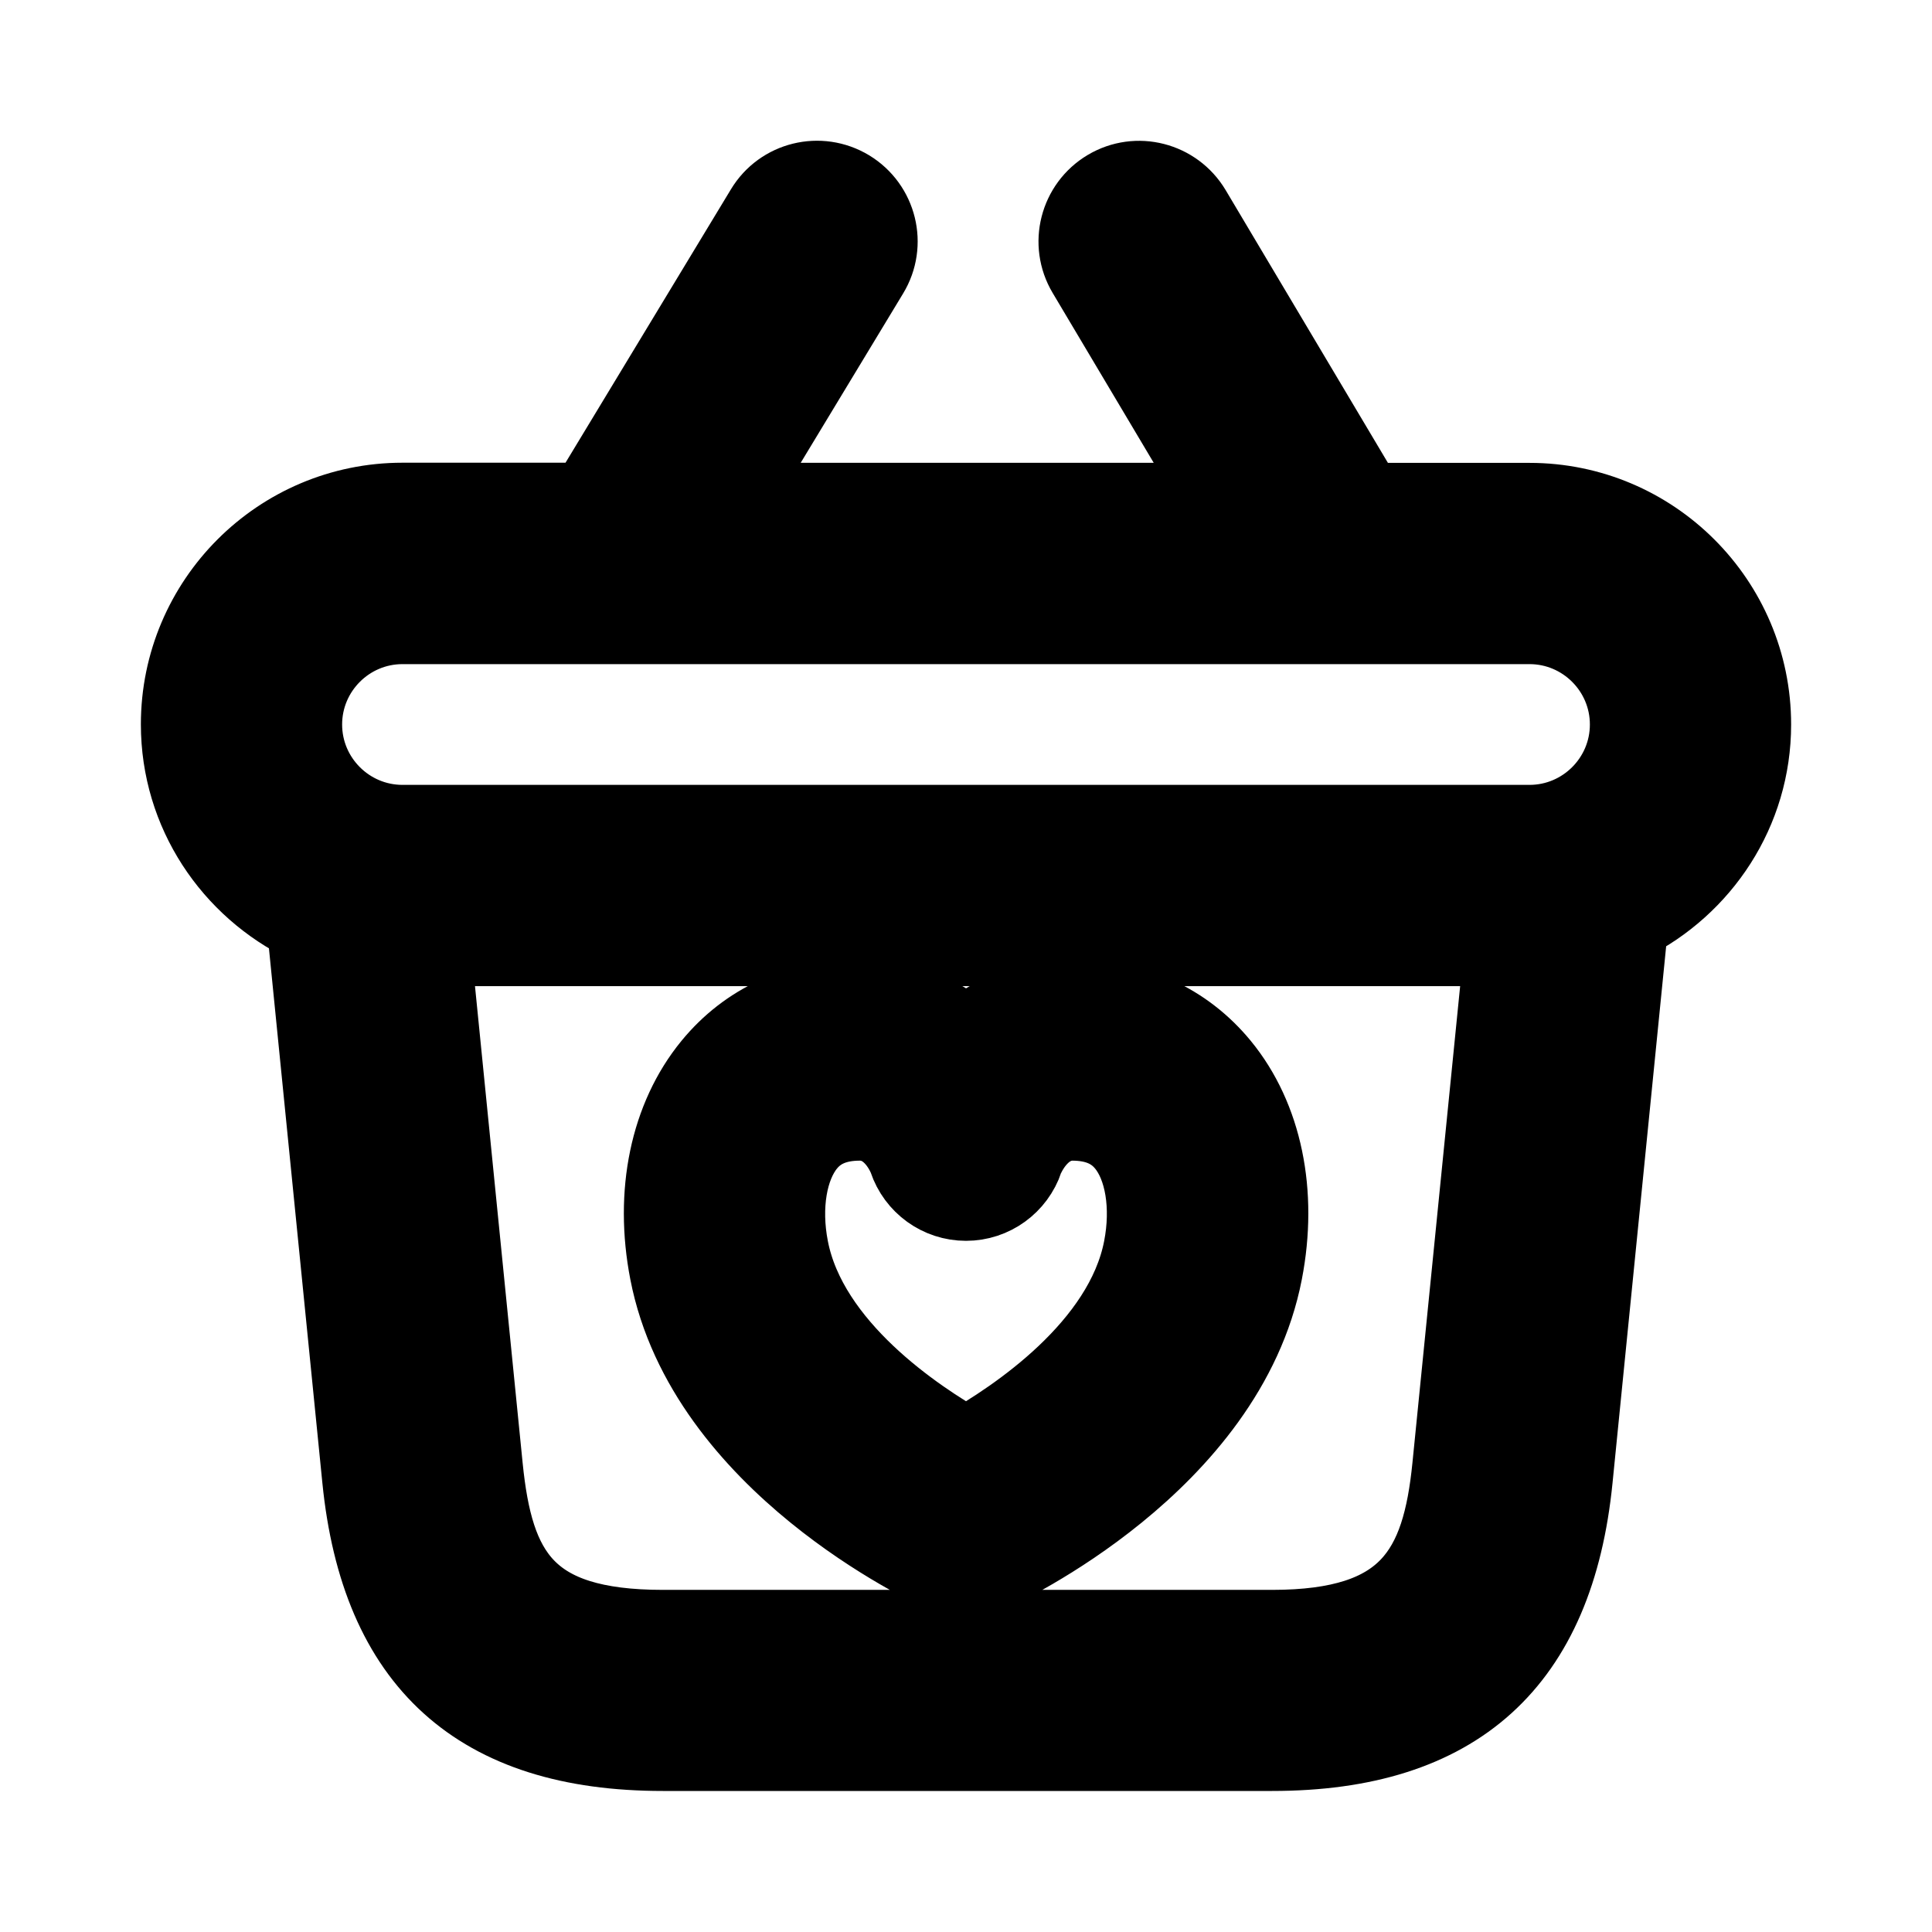 <svg viewBox="0 0 24 24" fill="currentColor" stroke="currentColor" xmlns="http://www.w3.org/2000/svg">
<path d="M21.75 9C21.75 7.483 20.517 6.25 19 6.25H16.957L14.795 2.616C14.583 2.262 14.124 2.142 13.767 2.355C13.412 2.567 13.294 3.027 13.506 3.383L15.211 6.249H9.06L10.791 3.387C11.006 3.033 10.892 2.572 10.538 2.357C10.182 2.142 9.721 2.256 9.508 2.61L7.307 6.248H5C3.483 6.248 2.25 7.481 2.25 8.998C2.25 10.087 2.891 11.022 3.812 11.467L4.502 18.371C4.729 20.643 5.949 21.748 8.233 21.748H15.803C18.087 21.748 19.308 20.644 19.534 18.371L20.226 11.446C21.126 10.995 21.75 10.073 21.75 9ZM5 7.75H19C19.689 7.75 20.25 8.311 20.25 9C20.25 9.689 19.689 10.25 19 10.25H5C4.311 10.25 3.75 9.689 3.75 9C3.75 8.311 4.311 7.75 5 7.75ZM18.043 18.224C17.914 19.507 17.507 20.25 15.804 20.25H8.234C6.522 20.25 6.127 19.538 5.995 18.224L5.348 11.75H18.691L18.043 18.224ZM13.33 12.417C12.777 12.398 12.329 12.617 12 12.892C11.672 12.618 11.233 12.398 10.67 12.417C9.923 12.42 9.294 12.708 8.852 13.247C8.325 13.89 8.131 14.819 8.321 15.798C8.78 18.167 11.572 19.462 11.69 19.516C11.789 19.561 11.894 19.583 12.001 19.583C12.108 19.583 12.213 19.561 12.312 19.516C12.43 19.462 15.222 18.167 15.681 15.798C15.871 14.819 15.678 13.889 15.151 13.247C14.707 12.707 14.078 12.42 13.33 12.417ZM14.207 15.512C13.968 16.748 12.62 17.638 12 17.988C11.38 17.638 10.032 16.748 9.793 15.512C9.691 14.99 9.775 14.487 10.011 14.199C10.165 14.011 10.384 13.919 10.678 13.918C10.679 13.918 10.68 13.918 10.681 13.918C11.1 13.918 11.274 14.359 11.288 14.4C11.391 14.707 11.677 14.914 12 14.914C12.323 14.914 12.609 14.707 12.712 14.4C12.713 14.395 12.891 13.921 13.322 13.918C13.617 13.919 13.836 14.011 13.99 14.199C14.226 14.485 14.309 14.989 14.207 15.512Z" />
</svg>
